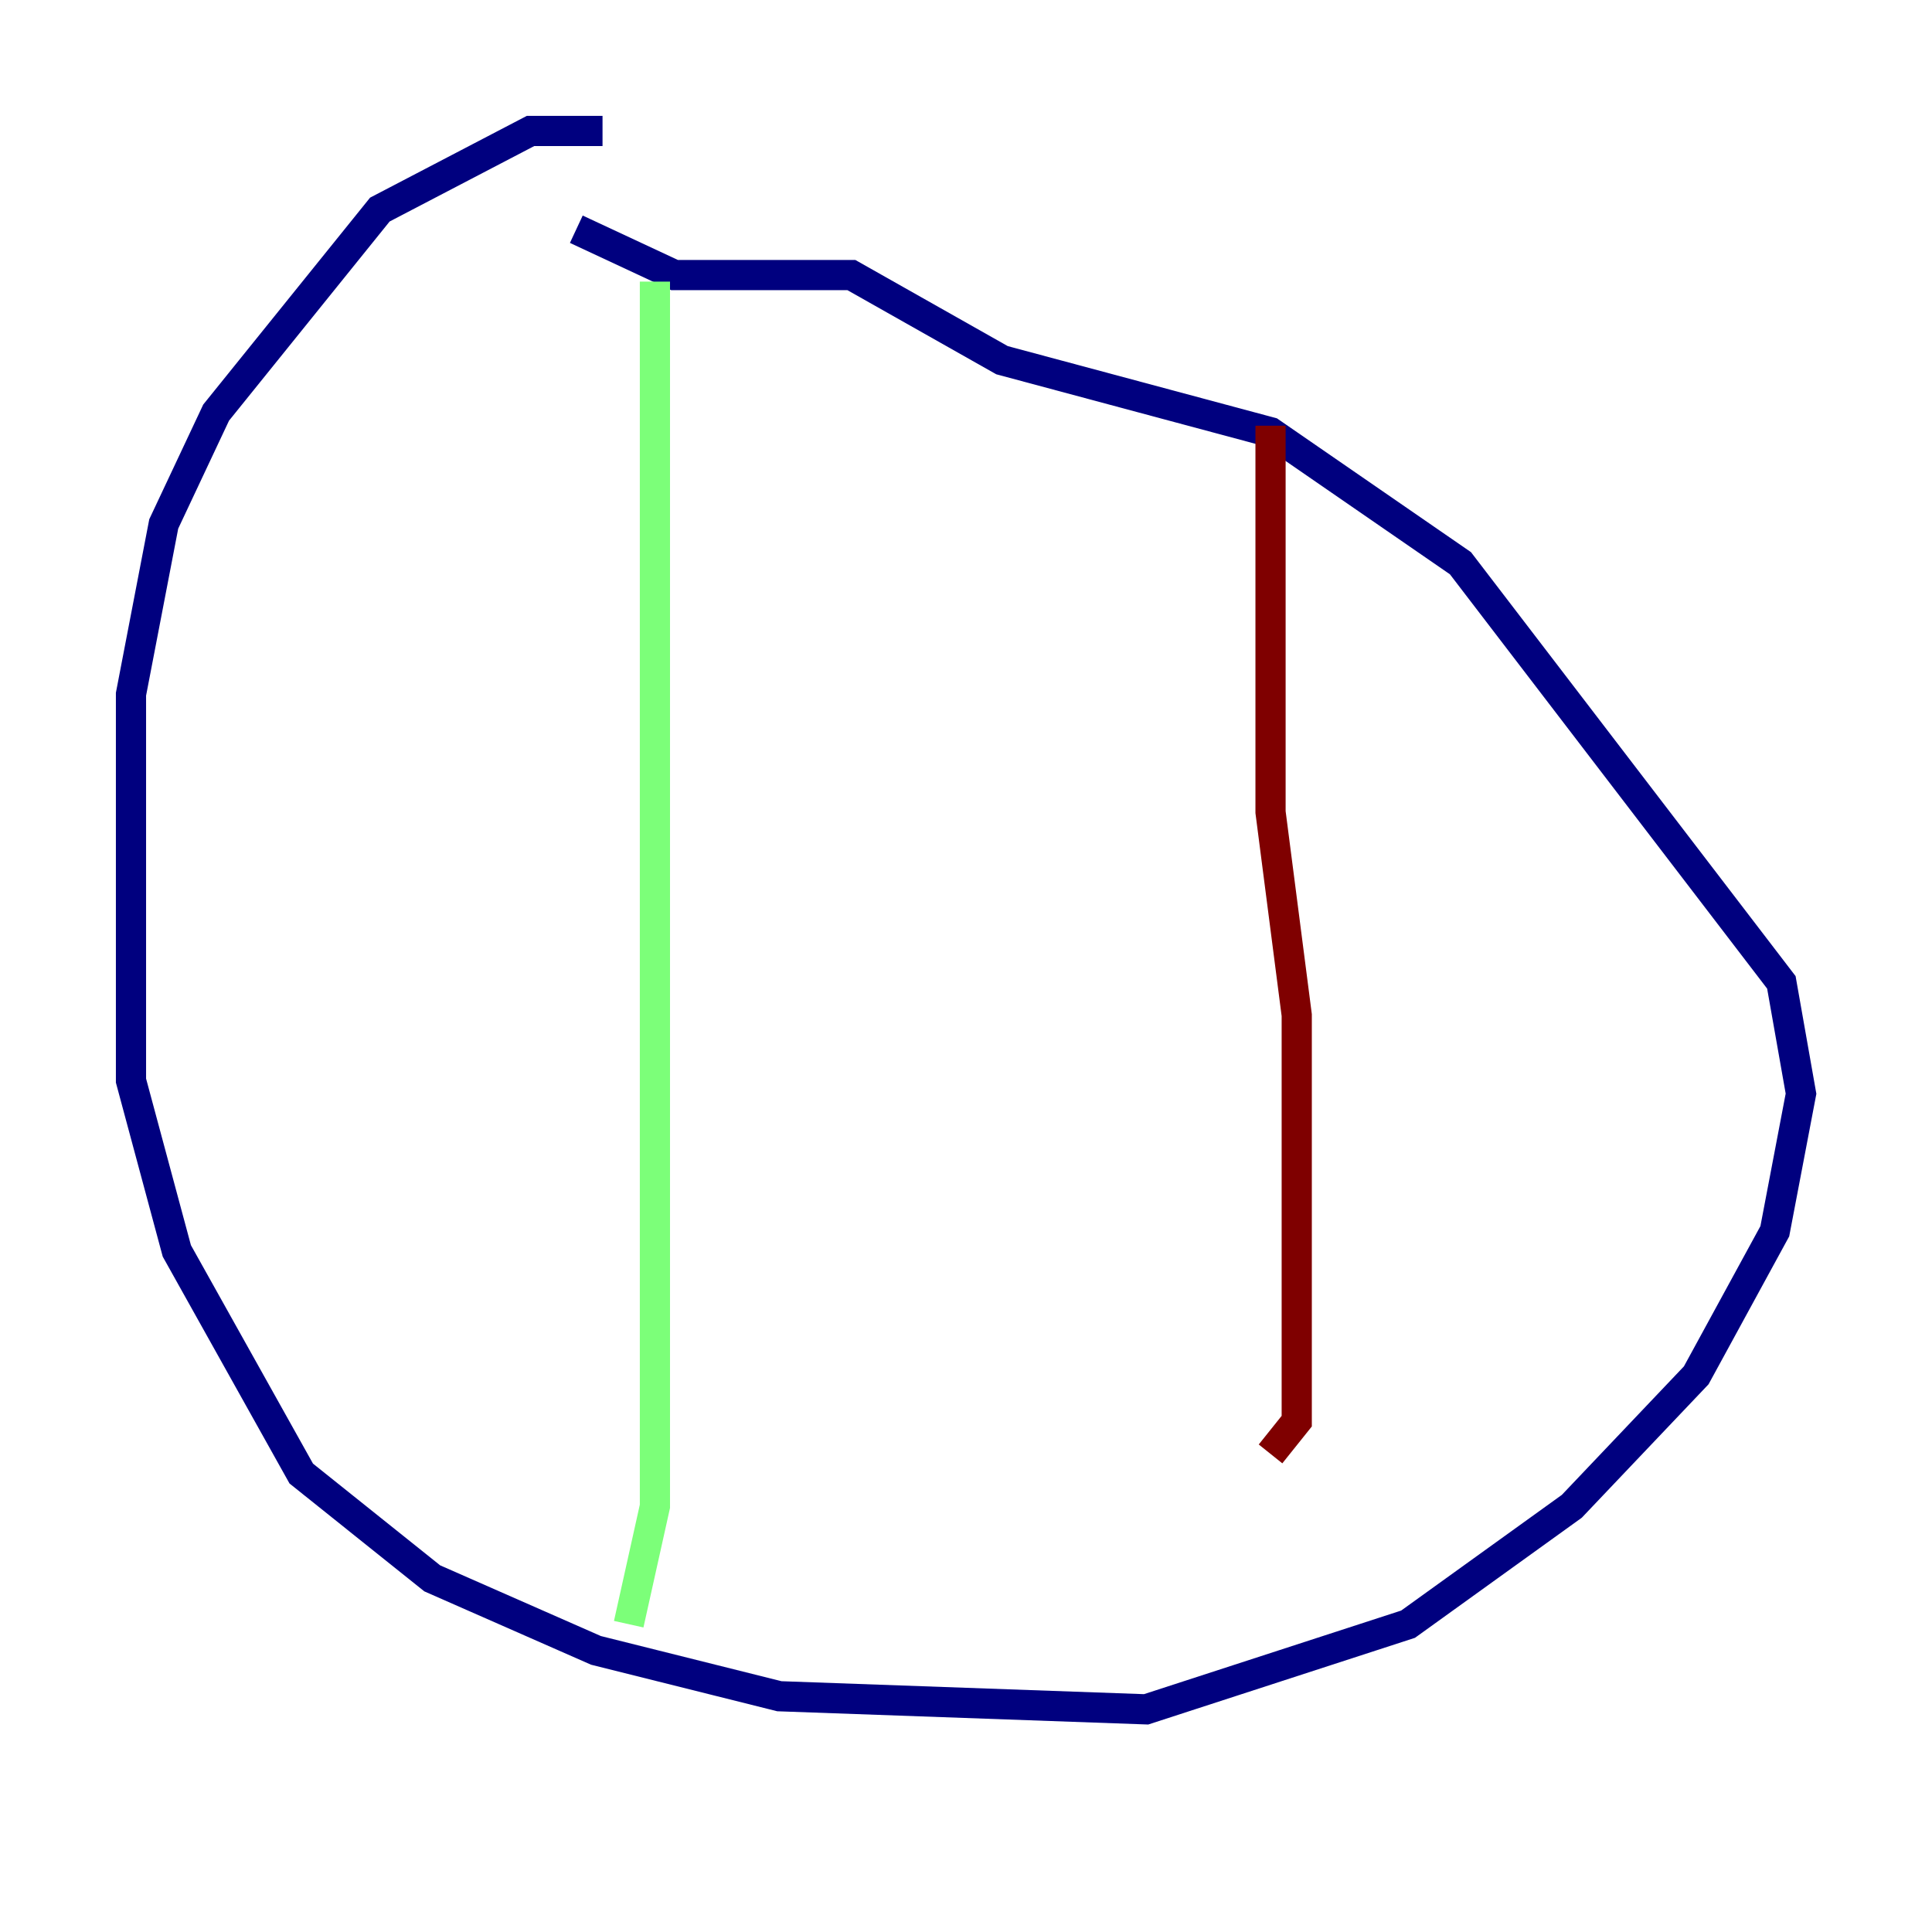 <?xml version="1.0" encoding="utf-8" ?>
<svg baseProfile="tiny" height="128" version="1.2" viewBox="0,0,128,128" width="128" xmlns="http://www.w3.org/2000/svg" xmlns:ev="http://www.w3.org/2001/xml-events" xmlns:xlink="http://www.w3.org/1999/xlink"><defs /><polyline fill="none" points="39.919,8.678 35.146,8.678 25.166,13.885 14.319,27.336 10.848,34.712 8.678,45.993 8.678,71.593 11.715,82.875 19.959,97.627 28.637,104.57 39.485,109.342 51.634,112.38 75.932,113.248 93.288,107.607 104.136,99.797 112.38,91.119 117.586,81.573 119.322,72.461 118.02,65.085 96.759,37.315 84.176,28.637 66.386,23.864 56.407,18.224 44.691,18.224 38.183,15.186" stroke="#00007f" stroke-width="2" /><polyline fill="none" points="43.39,18.658 43.39,99.797 41.654,107.607" stroke="#7cff79" stroke-width="2" /><polyline fill="none" points="84.176,28.203 84.176,53.803 85.912,67.254 85.912,94.156 84.176,96.325" stroke="#7f0000" stroke-width="2" /></svg>